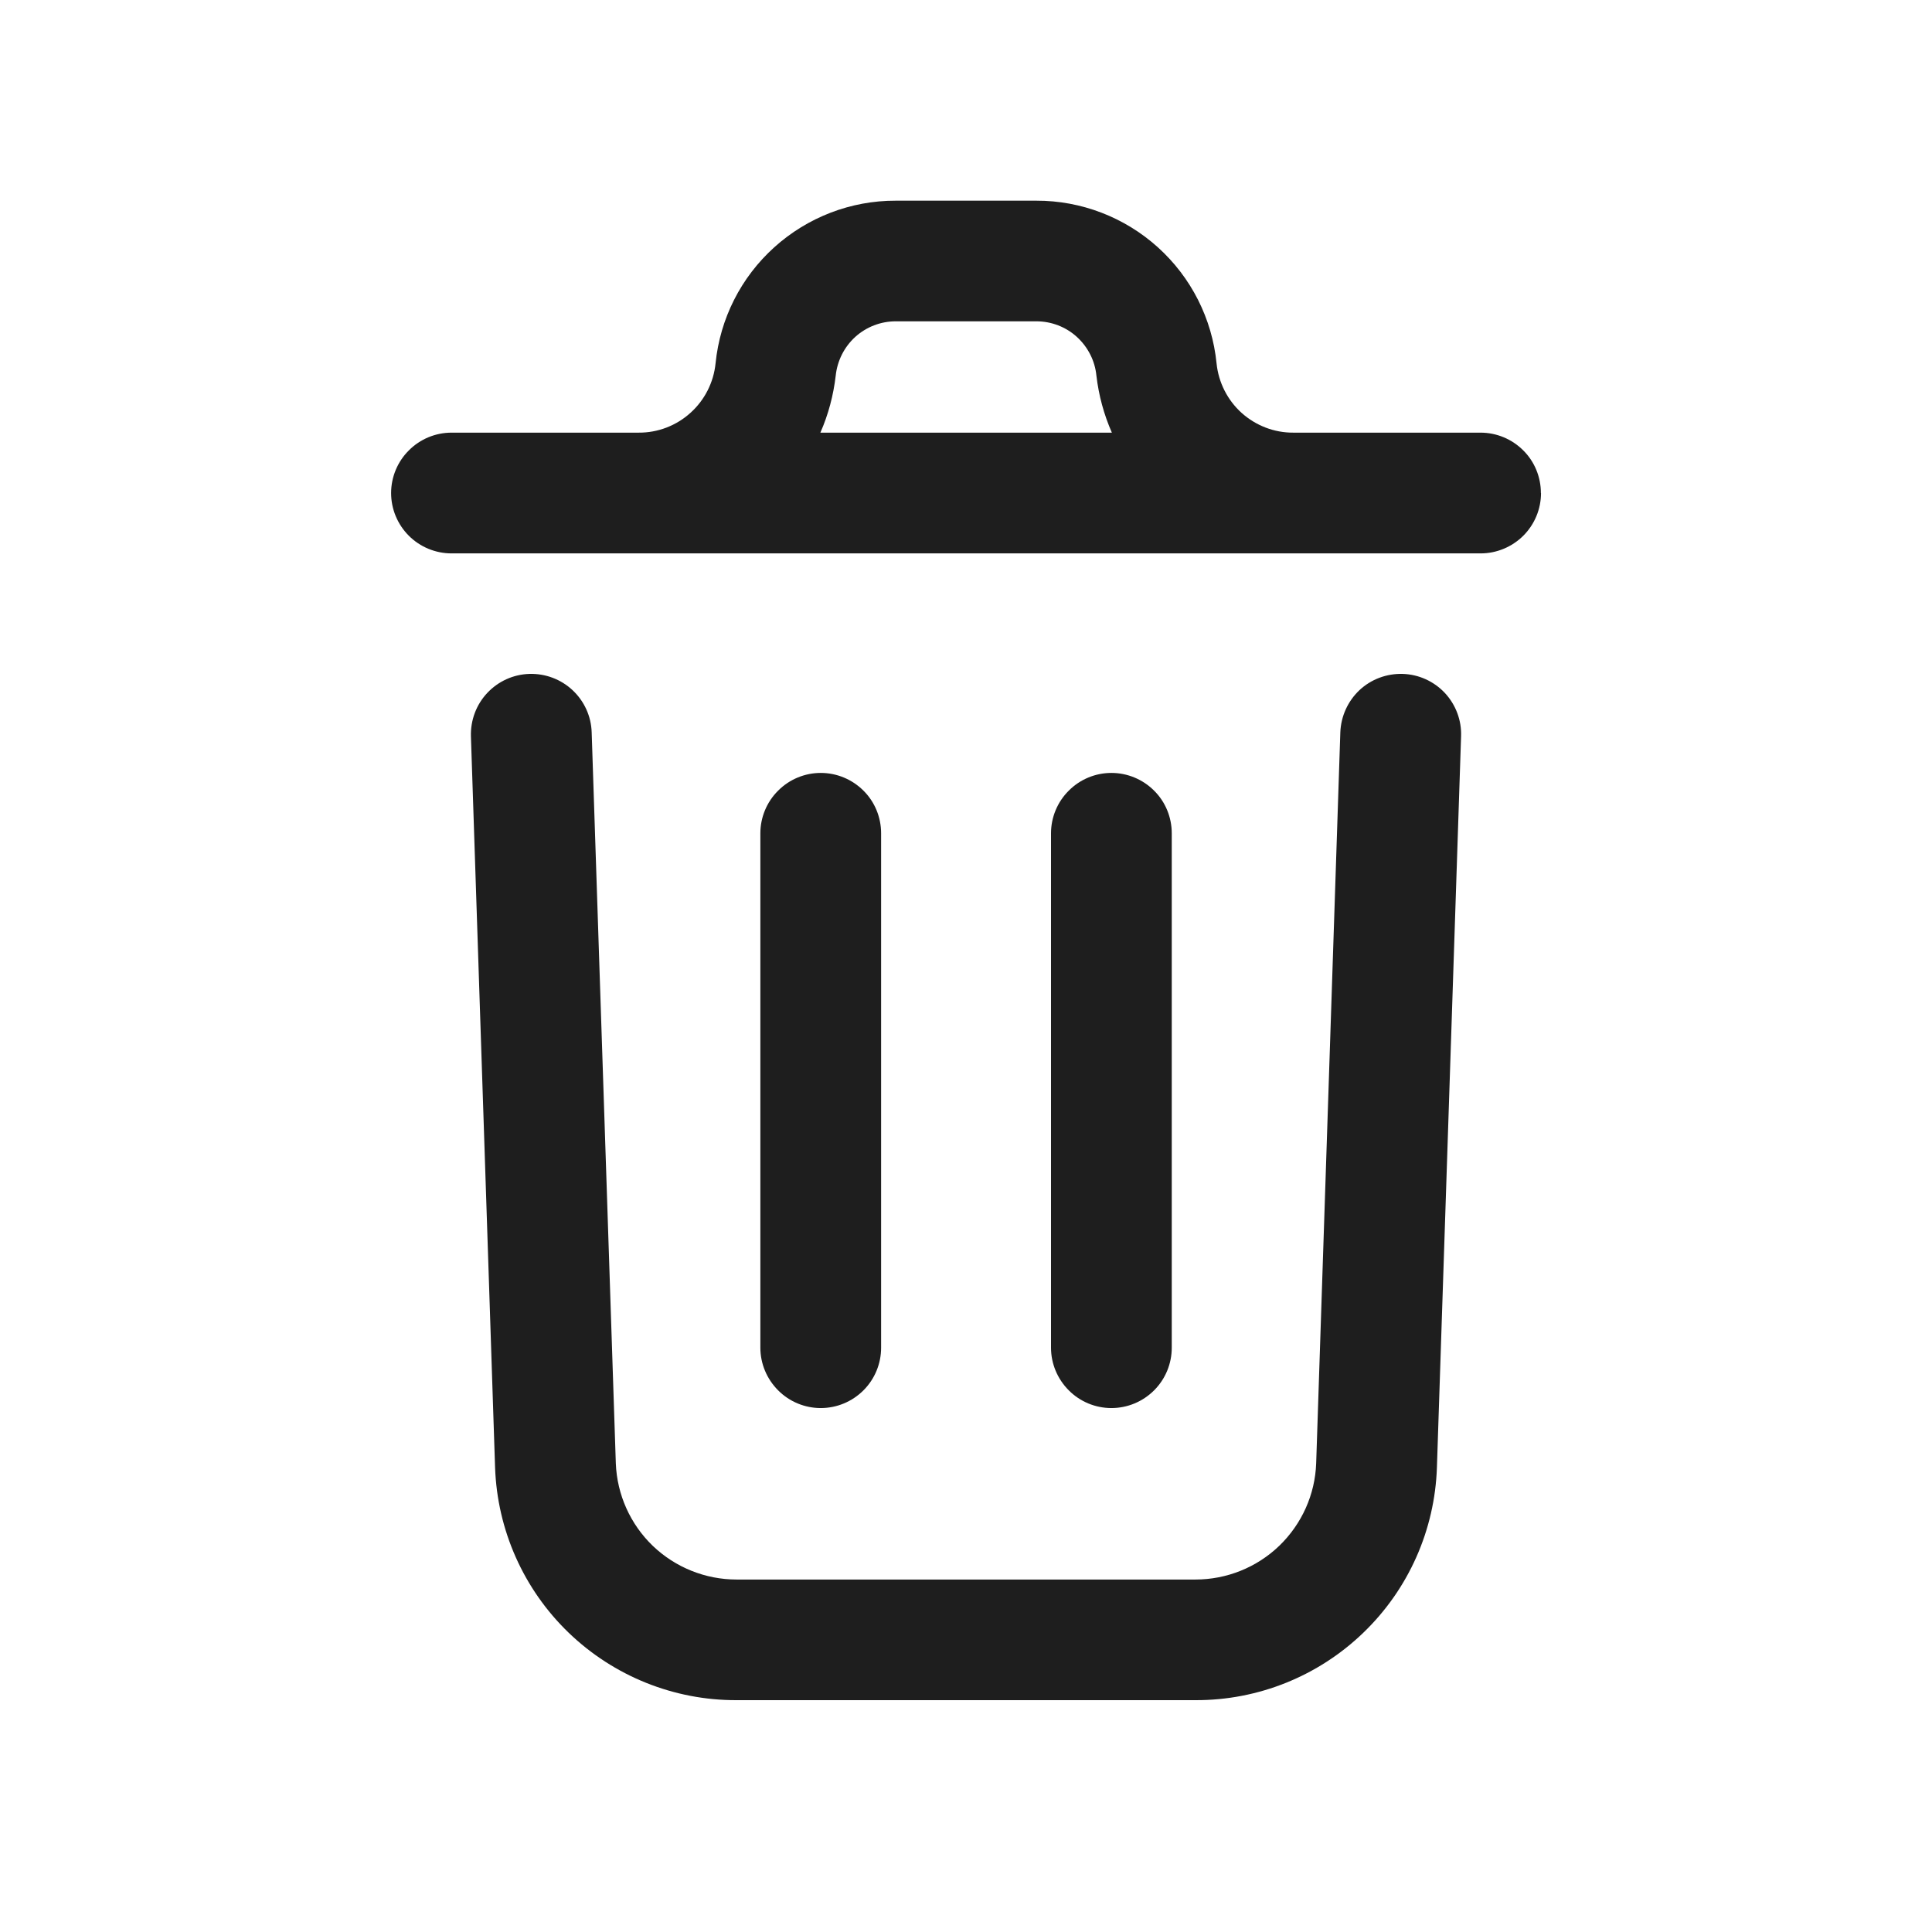 <svg width="16" height="16" viewBox="0 0 16 16" fill="none" xmlns="http://www.w3.org/2000/svg">
<path d="M12.1 6.098L11.9 12.151C11.883 12.67 11.665 13.161 11.291 13.521C10.918 13.881 10.419 14.082 9.9 14.08H6.1C5.582 14.082 5.083 13.881 4.71 13.522C4.336 13.162 4.118 12.671 4.1 12.153L3.9 6.098C3.896 5.965 3.944 5.836 4.035 5.739C4.126 5.642 4.251 5.585 4.384 5.581C4.516 5.577 4.645 5.625 4.742 5.716C4.839 5.807 4.896 5.932 4.9 6.065L5.1 12.12C5.11 12.378 5.22 12.623 5.406 12.802C5.593 12.981 5.842 13.081 6.1 13.081H9.9C10.159 13.081 10.408 12.981 10.595 12.801C10.781 12.621 10.891 12.377 10.9 12.118L11.1 6.065C11.105 5.932 11.162 5.807 11.258 5.716C11.355 5.625 11.484 5.577 11.617 5.581C11.749 5.585 11.875 5.642 11.966 5.739C12.056 5.836 12.105 5.965 12.1 6.098ZM12.762 4.083C12.762 4.216 12.709 4.343 12.615 4.437C12.521 4.53 12.394 4.583 12.262 4.583H3.739C3.607 4.583 3.479 4.53 3.386 4.437C3.292 4.343 3.239 4.216 3.239 4.083C3.239 3.951 3.292 3.823 3.386 3.73C3.479 3.636 3.607 3.583 3.739 3.583H5.289C5.448 3.584 5.601 3.525 5.718 3.419C5.836 3.313 5.91 3.167 5.926 3.009C5.963 2.639 6.136 2.297 6.412 2.048C6.688 1.799 7.046 1.661 7.418 1.662H8.583C8.954 1.661 9.313 1.799 9.589 2.048C9.865 2.297 10.038 2.639 10.075 3.009C10.091 3.167 10.165 3.313 10.282 3.419C10.4 3.525 10.553 3.584 10.711 3.583H12.261C12.394 3.583 12.521 3.636 12.615 3.73C12.709 3.823 12.761 3.951 12.761 4.083H12.762ZM6.794 3.583H9.208C9.142 3.433 9.099 3.274 9.08 3.111C9.068 2.988 9.01 2.874 8.918 2.79C8.827 2.707 8.707 2.661 8.583 2.661H7.418C7.294 2.661 7.175 2.707 7.083 2.79C6.991 2.874 6.934 2.988 6.921 3.111C6.902 3.274 6.86 3.433 6.794 3.583ZM7.297 11.159V6.901C7.297 6.769 7.245 6.641 7.151 6.548C7.057 6.454 6.93 6.401 6.797 6.401C6.665 6.401 6.537 6.454 6.444 6.548C6.35 6.641 6.297 6.769 6.297 6.901V11.161C6.297 11.293 6.35 11.42 6.444 11.514C6.537 11.608 6.665 11.661 6.797 11.661C6.93 11.661 7.057 11.608 7.151 11.514C7.245 11.42 7.297 11.293 7.297 11.161V11.159ZM9.704 11.159V6.901C9.704 6.769 9.652 6.641 9.558 6.548C9.464 6.454 9.337 6.401 9.204 6.401C9.072 6.401 8.944 6.454 8.851 6.548C8.757 6.641 8.704 6.769 8.704 6.901V11.161C8.704 11.293 8.757 11.42 8.851 11.514C8.944 11.608 9.072 11.661 9.204 11.661C9.337 11.661 9.464 11.608 9.558 11.514C9.652 11.42 9.704 11.293 9.704 11.161V11.159Z" fill="#1E1E1E"/>
</svg>
